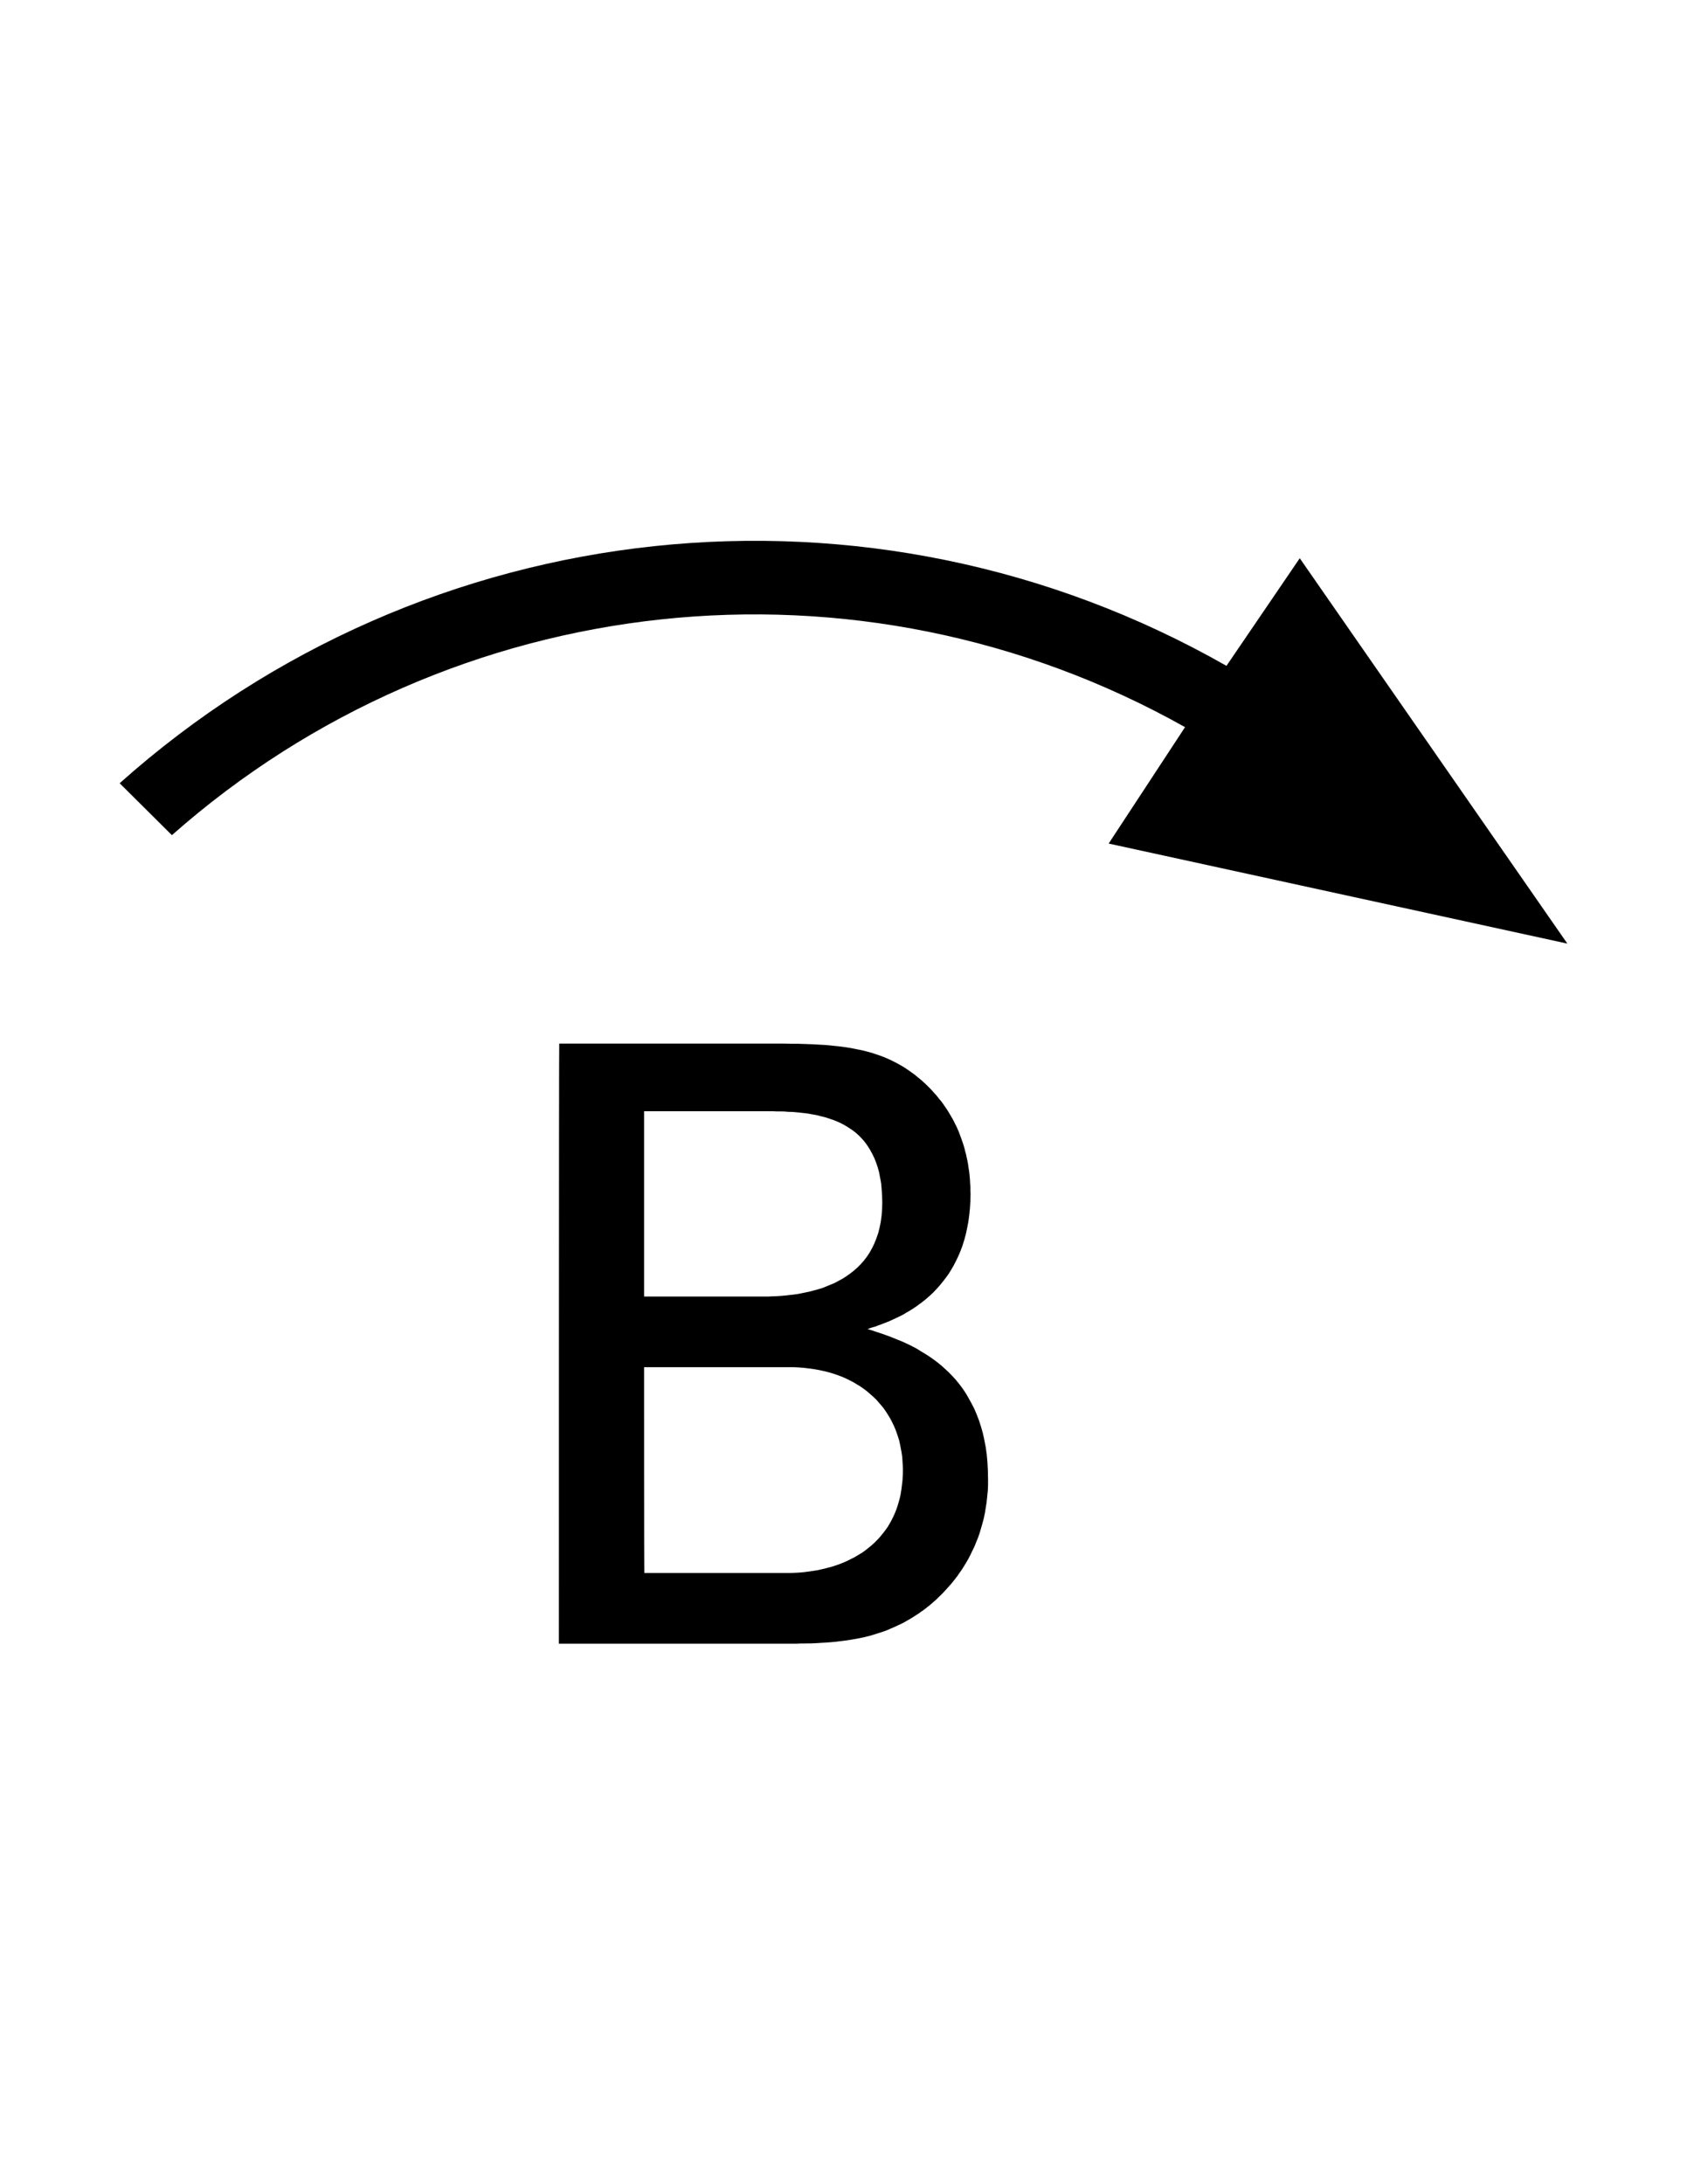 <?xml version="1.0" encoding="UTF-8" standalone="no"?>
<!-- Generator: Adobe Illustrator 16.0.1, SVG Export Plug-In . SVG Version: 6.00 Build 0)  -->

<svg
   xmlns:dc="http://purl.org/dc/elements/1.1/"
   xmlns:cc="http://creativecommons.org/ns#"
   xmlns:rdf="http://www.w3.org/1999/02/22-rdf-syntax-ns#"
   xmlns:svg="http://www.w3.org/2000/svg"
   xmlns="http://www.w3.org/2000/svg"
   xmlns:sodipodi="http://sodipodi.sourceforge.net/DTD/sodipodi-0.dtd"
   xmlns:inkscape="http://www.inkscape.org/namespaces/inkscape"
   version="1.0"
   id="_x31_"
   x="0px"
   y="0px"
   width="612px"
   height="792px"
   viewBox="0 0 612 792"
   enable-background="new 0 0 612 792"
   xml:space="preserve"
   inkscape:version="0.48.2 r9819"
   sodipodi:docname="7086.svg"><defs
   id="defs23" /><sodipodi:namedview
   pagecolor="#ffffff"
   bordercolor="#666666"
   borderopacity="1"
   objecttolerance="10"
   gridtolerance="10"
   guidetolerance="10"
   inkscape:pageopacity="0"
   inkscape:pageshadow="2"
   inkscape:window-width="1920"
   inkscape:window-height="1073"
   id="namedview21"
   showgrid="false"
   inkscape:zoom="1.1919192"
   inkscape:cx="93.136742"
   inkscape:cy="457.98626"
   inkscape:window-x="0"
   inkscape:window-y="0"
   inkscape:window-maximized="1"
   inkscape:current-layer="_x31_" />
<g
   id="ARC">
	
		
</g>
<g
   id="LWPOLYLINE">
	
		<path
   style="fill:#000000;stroke:none;stroke-width:0.709;stroke-linecap:round;stroke-linejoin:round;stroke-miterlimit:10;fill-opacity:1"
   d="m 43.403,284.006 c 110.831,-98.879 272.336,-116.17 401.526,-42.565 l 26.588,-39.023 97.08,139.736 -166.403,-36.275 27.709,-42.212 C 311.312,197.08 164.025,213.017 62.361,302.832 z"
   id="polyline7"
   inkscape:connector-curvature="0"
   sodipodi:nodetypes="cccccccc" />
</g>
<g
   id="ARC_1_">
	
		
</g>
<g
   id="LWPOLYLINE_1_"
   style="stroke:none;stroke-opacity:1;fill:#000000;fill-opacity:1">
	
		<path
   style="stroke:none;stroke-opacity:1;fill:#000000;fill-opacity:1"
   d="M 202.875 378.406 C 202.747 378.404 202.75 596 202.75 596 L 203.312 596 L 204.031 596 L 205 596 L 206.188 596 L 207.594 596 L 209.219 596 L 211.062 596 L 213.062 596 L 215.25 596 L 217.562 596 L 220 596 L 222.594 596 L 225.281 596 L 228.062 596 L 230.906 596 L 233.812 596 L 236.75 596 L 239.75 596 L 242.75 596 L 245.75 596 L 248.719 596 L 251.688 596 L 254.562 596 L 257.438 596 L 260.188 596 L 262.875 596 L 265.469 596 L 267.938 596 L 270.25 596 L 272.406 596 L 274.406 596 L 276.219 596 L 277.875 596 L 279.312 596 L 280.5 596 L 281.438 596 L 282.156 596 L 282.594 596 L 284.031 596 L 285.312 596 L 286.562 596 L 287.844 596 L 289.125 596 L 290.406 595.938 L 291.688 595.938 L 292.969 595.906 L 294.25 595.906 L 295.531 595.844 L 296.781 595.781 L 298.062 595.688 L 299.344 595.625 L 300.594 595.531 L 301.875 595.438 L 303.125 595.312 L 304.406 595.156 L 305.688 595 L 306.938 594.844 L 308.188 594.656 L 309.438 594.438 L 310.75 594.219 L 312 593.969 L 313.25 593.719 L 314.5 593.406 L 315.75 593.094 L 317 592.719 L 318.188 592.344 L 319.438 591.938 L 320.688 591.531 L 321.938 591.062 L 323.125 590.531 L 324.375 590 L 325.562 589.438 L 326.812 588.875 L 328.031 588.25 L 329.219 587.562 L 330.469 586.844 L 331.656 586.094 L 332.875 585.312 L 333.375 585 L 333.906 584.594 L 334.469 584.188 L 335.156 583.719 L 335.781 583.25 L 336.5 582.656 L 337.25 582.094 L 337.969 581.469 L 338.75 580.781 L 339.594 580.062 L 340.375 579.281 L 341.188 578.5 L 342.031 577.656 L 342.906 576.719 L 343.75 575.781 L 344.625 574.812 L 345.531 573.75 L 346.344 572.719 L 347.25 571.562 L 348.062 570.375 L 348.906 569.188 L 349.688 567.938 L 350.531 566.562 L 351.312 565.219 L 352.031 563.812 L 352.75 562.312 L 353.5 560.781 L 354.125 559.219 L 354.781 557.625 L 355.375 555.938 L 355.875 554.219 L 356.406 552.406 L 356.875 550.594 L 357.281 548.719 L 357.594 546.781 L 357.906 544.812 L 358.125 542.719 L 358.344 540.656 L 358.438 538.5 L 358.438 536.281 L 358.375 533.188 L 358.219 530.281 L 357.969 527.469 L 357.594 524.75 L 357.094 522.156 L 356.562 519.719 L 355.875 517.312 L 355.156 515.062 L 354.312 512.875 L 353.438 510.812 L 352.438 508.875 L 351.406 507 L 350.375 505.219 L 349.219 503.5 L 348.031 501.906 L 346.781 500.375 L 345.469 498.938 L 344.125 497.562 L 342.75 496.281 L 341.406 495.062 L 340 493.938 L 338.531 492.844 L 337.094 491.844 L 335.625 490.906 L 334.156 490.031 L 332.719 489.125 L 331.25 488.344 L 329.844 487.625 L 328.375 486.938 L 326.969 486.312 L 325.562 485.75 L 324.156 485.188 L 322.875 484.656 L 321.562 484.188 L 320.25 483.719 L 319.062 483.312 L 317.875 482.938 L 316.781 482.562 L 315.719 482.219 L 314.75 481.906 L 315.562 481.625 L 316.469 481.312 L 317.406 481.062 L 318.375 480.688 L 319.375 480.344 L 320.469 479.906 L 321.562 479.5 L 322.719 479.031 L 323.844 478.5 L 325.062 477.938 L 326.25 477.375 L 327.5 476.75 L 328.75 476 L 330 475.281 L 331.25 474.5 L 332.5 473.656 L 333.688 472.781 L 334.938 471.844 L 336.188 470.812 L 337.406 469.75 L 338.594 468.625 L 339.75 467.406 L 340.875 466.156 L 341.969 464.812 L 343.062 463.406 L 344.125 461.938 L 345.062 460.438 L 346 458.812 L 346.875 457.094 L 347.719 455.344 L 348.5 453.469 L 349.219 451.531 L 349.844 449.5 L 350.406 447.406 L 350.875 445.188 L 351.312 442.875 L 351.625 440.531 L 351.875 438.031 L 352.031 435.5 L 352.094 432.844 L 352.031 431.531 L 352.031 430.281 L 351.938 429.031 L 351.875 427.844 L 351.781 426.625 L 351.656 425.438 L 351.5 424.25 L 351.312 423.094 L 351.156 421.938 L 350.938 420.812 L 350.688 419.719 L 350.469 418.625 L 350.156 417.531 L 349.906 416.469 L 349.594 415.375 L 349.281 414.406 L 348.906 413.344 L 348.562 412.375 L 348.188 411.375 L 347.812 410.375 L 347.406 409.438 L 347 408.5 L 346.531 407.625 L 346.094 406.688 L 345.625 405.812 L 345.094 404.906 L 344.625 404.094 L 344.125 403.25 L 343.594 402.406 L 343.062 401.625 L 342.5 400.812 L 341.969 400.031 L 341.406 399.281 L 340.781 398.562 L 340.219 397.844 L 339.625 397.094 L 339 396.438 L 338.375 395.719 L 337.75 395.031 L 337.125 394.406 L 336.094 393.375 L 335.062 392.406 L 334 391.469 L 332.906 390.594 L 331.875 389.719 L 330.781 388.938 L 329.688 388.156 L 328.594 387.406 L 327.5 386.719 L 326.344 386.062 L 325.219 385.438 L 324.062 384.844 L 322.906 384.281 L 321.719 383.75 L 320.531 383.25 L 319.281 382.781 L 318.062 382.375 L 316.781 381.938 L 315.531 381.562 L 314.219 381.219 L 312.875 380.875 L 311.5 380.594 L 310.094 380.312 L 308.688 380.031 L 307.312 379.812 L 305.812 379.594 L 304.312 379.406 L 302.781 379.25 L 301.219 379.094 L 299.656 378.938 L 298 378.844 L 296.344 378.75 L 294.656 378.656 L 292.938 378.594 L 291.125 378.531 L 289.312 378.469 L 287.469 378.469 L 285.594 378.438 L 283.656 378.406 L 281.688 378.406 L 281.094 378.406 L 280.406 378.406 L 279.469 378.406 L 278.281 378.406 L 276.875 378.406 L 275.281 378.406 L 273.438 378.406 L 271.469 378.406 L 269.312 378.406 L 267.031 378.406 L 264.625 378.406 L 262.062 378.406 L 259.438 378.406 L 256.688 378.406 L 253.875 378.406 L 251.031 378.406 L 248.094 378.406 L 245.156 378.406 L 242.188 378.406 L 239.25 378.406 L 236.312 378.406 L 233.406 378.406 L 230.531 378.406 L 227.719 378.406 L 224.969 378.406 L 222.312 378.406 L 219.781 378.406 L 217.344 378.406 L 215.062 378.406 L 212.938 378.406 L 210.938 378.406 L 209.156 378.406 L 207.531 378.406 L 206.125 378.406 L 204.969 378.406 L 204 378.406 L 203.312 378.406 L 202.875 378.406 z M 233.656 402.938 L 233.969 402.938 L 234.375 402.938 L 234.844 402.938 L 235.5 402.938 L 236.25 402.938 L 237.156 402.938 L 238.125 402.938 L 239.188 402.938 L 240.312 402.938 L 241.562 402.938 L 242.875 402.938 L 244.25 402.938 L 245.688 402.938 L 247.188 402.938 L 248.688 402.938 L 250.25 402.938 L 251.812 402.938 L 253.406 402.938 L 255 402.938 L 256.594 402.938 L 258.188 402.938 L 259.781 402.938 L 261.312 402.938 L 262.844 402.938 L 264.312 402.938 L 265.75 402.938 L 267.125 402.938 L 268.438 402.938 L 269.688 402.938 L 270.812 402.938 L 271.875 402.938 L 272.875 402.938 L 273.75 402.938 L 274.531 402.938 L 275.156 402.938 L 275.656 402.938 L 276.031 402.938 L 276.344 402.938 L 277.625 402.938 L 278.969 402.938 L 280.312 402.938 L 281.688 403 L 283.094 403 L 284.531 403.031 L 285.969 403.156 L 287.438 403.188 L 288.875 403.312 L 290.375 403.469 L 291.844 403.625 L 293.312 403.812 L 294.781 404.094 L 296.219 404.344 L 297.656 404.719 L 299.094 405.062 L 300.5 405.5 L 301.906 405.969 L 303.25 406.469 L 304.594 407.062 L 305.906 407.719 L 307.188 408.469 L 308.406 409.25 L 309.594 410.062 L 310.75 411 L 311.844 412 L 312.875 413.094 L 313.875 414.281 L 314.75 415.531 L 315.625 416.906 L 316.406 418.344 L 317.156 419.875 L 317.812 421.531 L 318.406 423.25 L 318.906 425.062 L 319.281 427.062 L 319.656 429.125 L 319.844 431.281 L 320 433.625 L 320.062 436 L 320 438.5 L 319.812 440.844 L 319.5 443.156 L 319.062 445.281 L 318.562 447.25 L 317.875 449.188 L 317.156 450.969 L 316.312 452.688 L 315.438 454.25 L 314.438 455.75 L 313.344 457.156 L 312.188 458.469 L 311 459.656 L 309.75 460.75 L 308.438 461.781 L 307.031 462.781 L 305.656 463.656 L 304.219 464.438 L 302.781 465.219 L 301.25 465.844 L 299.75 466.469 L 298.25 467.062 L 296.688 467.531 L 295.188 467.938 L 293.656 468.344 L 292.156 468.656 L 290.656 468.969 L 289.188 469.25 L 287.75 469.438 L 286.312 469.594 L 284.969 469.75 L 283.594 469.875 L 282.312 469.969 L 281.094 470.031 L 279.969 470.062 L 278.875 470.125 L 277.812 470.125 L 276.875 470.125 L 276.031 470.125 L 275.281 470.125 L 274.969 470.125 L 274.594 470.125 L 274.094 470.125 L 273.469 470.125 L 272.75 470.125 L 271.875 470.125 L 270.938 470.125 L 269.906 470.125 L 268.75 470.125 L 267.562 470.125 L 266.281 470.125 L 264.938 470.125 L 263.562 470.125 L 262.094 470.125 L 260.625 470.125 L 259.125 470.125 L 257.594 470.125 L 256.031 470.125 L 254.469 470.125 L 252.906 470.125 L 251.375 470.125 L 249.844 470.125 L 248.312 470.125 L 246.844 470.125 L 245.406 470.125 L 244 470.125 L 242.688 470.125 L 241.375 470.125 L 240.188 470.125 L 239.062 470.125 L 238 470.125 L 237.062 470.125 L 236.219 470.125 L 235.469 470.125 L 234.844 470.125 L 234.344 470.125 L 233.969 470.125 L 233.656 470.125 L 233.656 402.938 z M 233.656 495.75 L 234.062 495.75 L 234.531 495.75 L 235.156 495.75 L 235.938 495.75 L 236.844 495.75 L 237.906 495.75 L 239.094 495.75 L 240.438 495.75 L 241.844 495.75 L 243.344 495.75 L 244.969 495.75 L 246.656 495.75 L 248.406 495.75 L 250.219 495.75 L 252.062 495.75 L 253.969 495.75 L 255.906 495.75 L 257.844 495.75 L 259.812 495.75 L 261.75 495.75 L 263.719 495.75 L 265.625 495.75 L 267.531 495.75 L 269.375 495.75 L 271.219 495.75 L 272.938 495.75 L 274.656 495.75 L 276.25 495.75 L 277.781 495.75 L 279.188 495.75 L 280.5 495.75 L 281.688 495.75 L 282.781 495.75 L 283.688 495.75 L 284.469 495.75 L 285.094 495.75 L 285.562 495.75 L 285.844 495.75 L 287.938 495.75 L 289.844 495.844 L 291.719 496 L 293.562 496.219 L 295.375 496.469 L 297.156 496.781 L 298.844 497.156 L 300.5 497.562 L 302.125 498.031 L 303.688 498.562 L 305.219 499.125 L 306.688 499.75 L 308.094 500.438 L 309.5 501.156 L 310.781 501.938 L 312.094 502.719 L 313.344 503.594 L 314.531 504.5 L 315.625 505.438 L 316.719 506.406 L 317.781 507.406 L 318.75 508.5 L 319.688 509.594 L 320.594 510.688 L 321.406 511.875 L 322.188 513.094 L 322.938 514.344 L 323.594 515.594 L 324.219 516.875 L 324.812 518.25 L 325.312 519.594 L 325.781 521 L 326.219 522.406 L 326.531 523.875 L 326.812 525.312 L 327.094 526.844 L 327.312 528.344 L 327.406 529.906 L 327.5 531.469 L 327.562 533.094 L 327.5 534.969 L 327.406 536.781 L 327.188 538.594 L 326.969 540.312 L 326.688 542.031 L 326.312 543.656 L 325.844 545.281 L 325.375 546.781 L 324.812 548.281 L 324.188 549.688 L 323.5 551.094 L 322.781 552.406 L 322 553.719 L 321.094 554.969 L 320.219 556.094 L 319.281 557.25 L 318.281 558.344 L 317.25 559.375 L 316.156 560.375 L 315 561.312 L 313.812 562.25 L 312.625 563.094 L 311.312 563.875 L 310 564.656 L 308.688 565.312 L 307.312 566 L 305.906 566.625 L 304.438 567.188 L 302.938 567.719 L 301.438 568.188 L 299.875 568.594 L 298.312 568.969 L 296.719 569.344 L 295.094 569.594 L 293.438 569.844 L 291.75 570.062 L 290.062 570.219 L 288.344 570.312 L 286.625 570.375 L 284.875 570.375 L 284.5 570.375 L 284.031 570.375 L 283.438 570.375 L 282.656 570.375 L 281.75 570.375 L 280.719 570.375 L 279.531 570.375 L 278.25 570.375 L 276.844 570.375 L 275.375 570.375 L 273.812 570.375 L 272.156 570.375 L 270.438 570.375 L 268.656 570.375 L 266.844 570.375 L 264.969 570.375 L 263.094 570.375 L 261.188 570.375 L 259.281 570.375 L 257.344 570.375 L 255.438 570.375 L 253.562 570.375 L 251.688 570.375 L 249.875 570.375 L 248.094 570.375 L 246.375 570.375 L 244.719 570.375 L 243.156 570.375 L 241.688 570.375 L 240.281 570.375 L 239 570.375 L 237.812 570.375 L 236.781 570.375 L 235.875 570.375 L 235.125 570.375 L 234.5 570.375 L 234.062 570.375 L 233.75 570.375 C 233.647 570.375 233.656 495.75 233.656 495.75 z "
   id="path13" />
</g>
<g
   id="LWPOLYLINE_2_">
	
		
</g>
<g
   id="LWPOLYLINE_3_">
	
		
</g>
</svg>